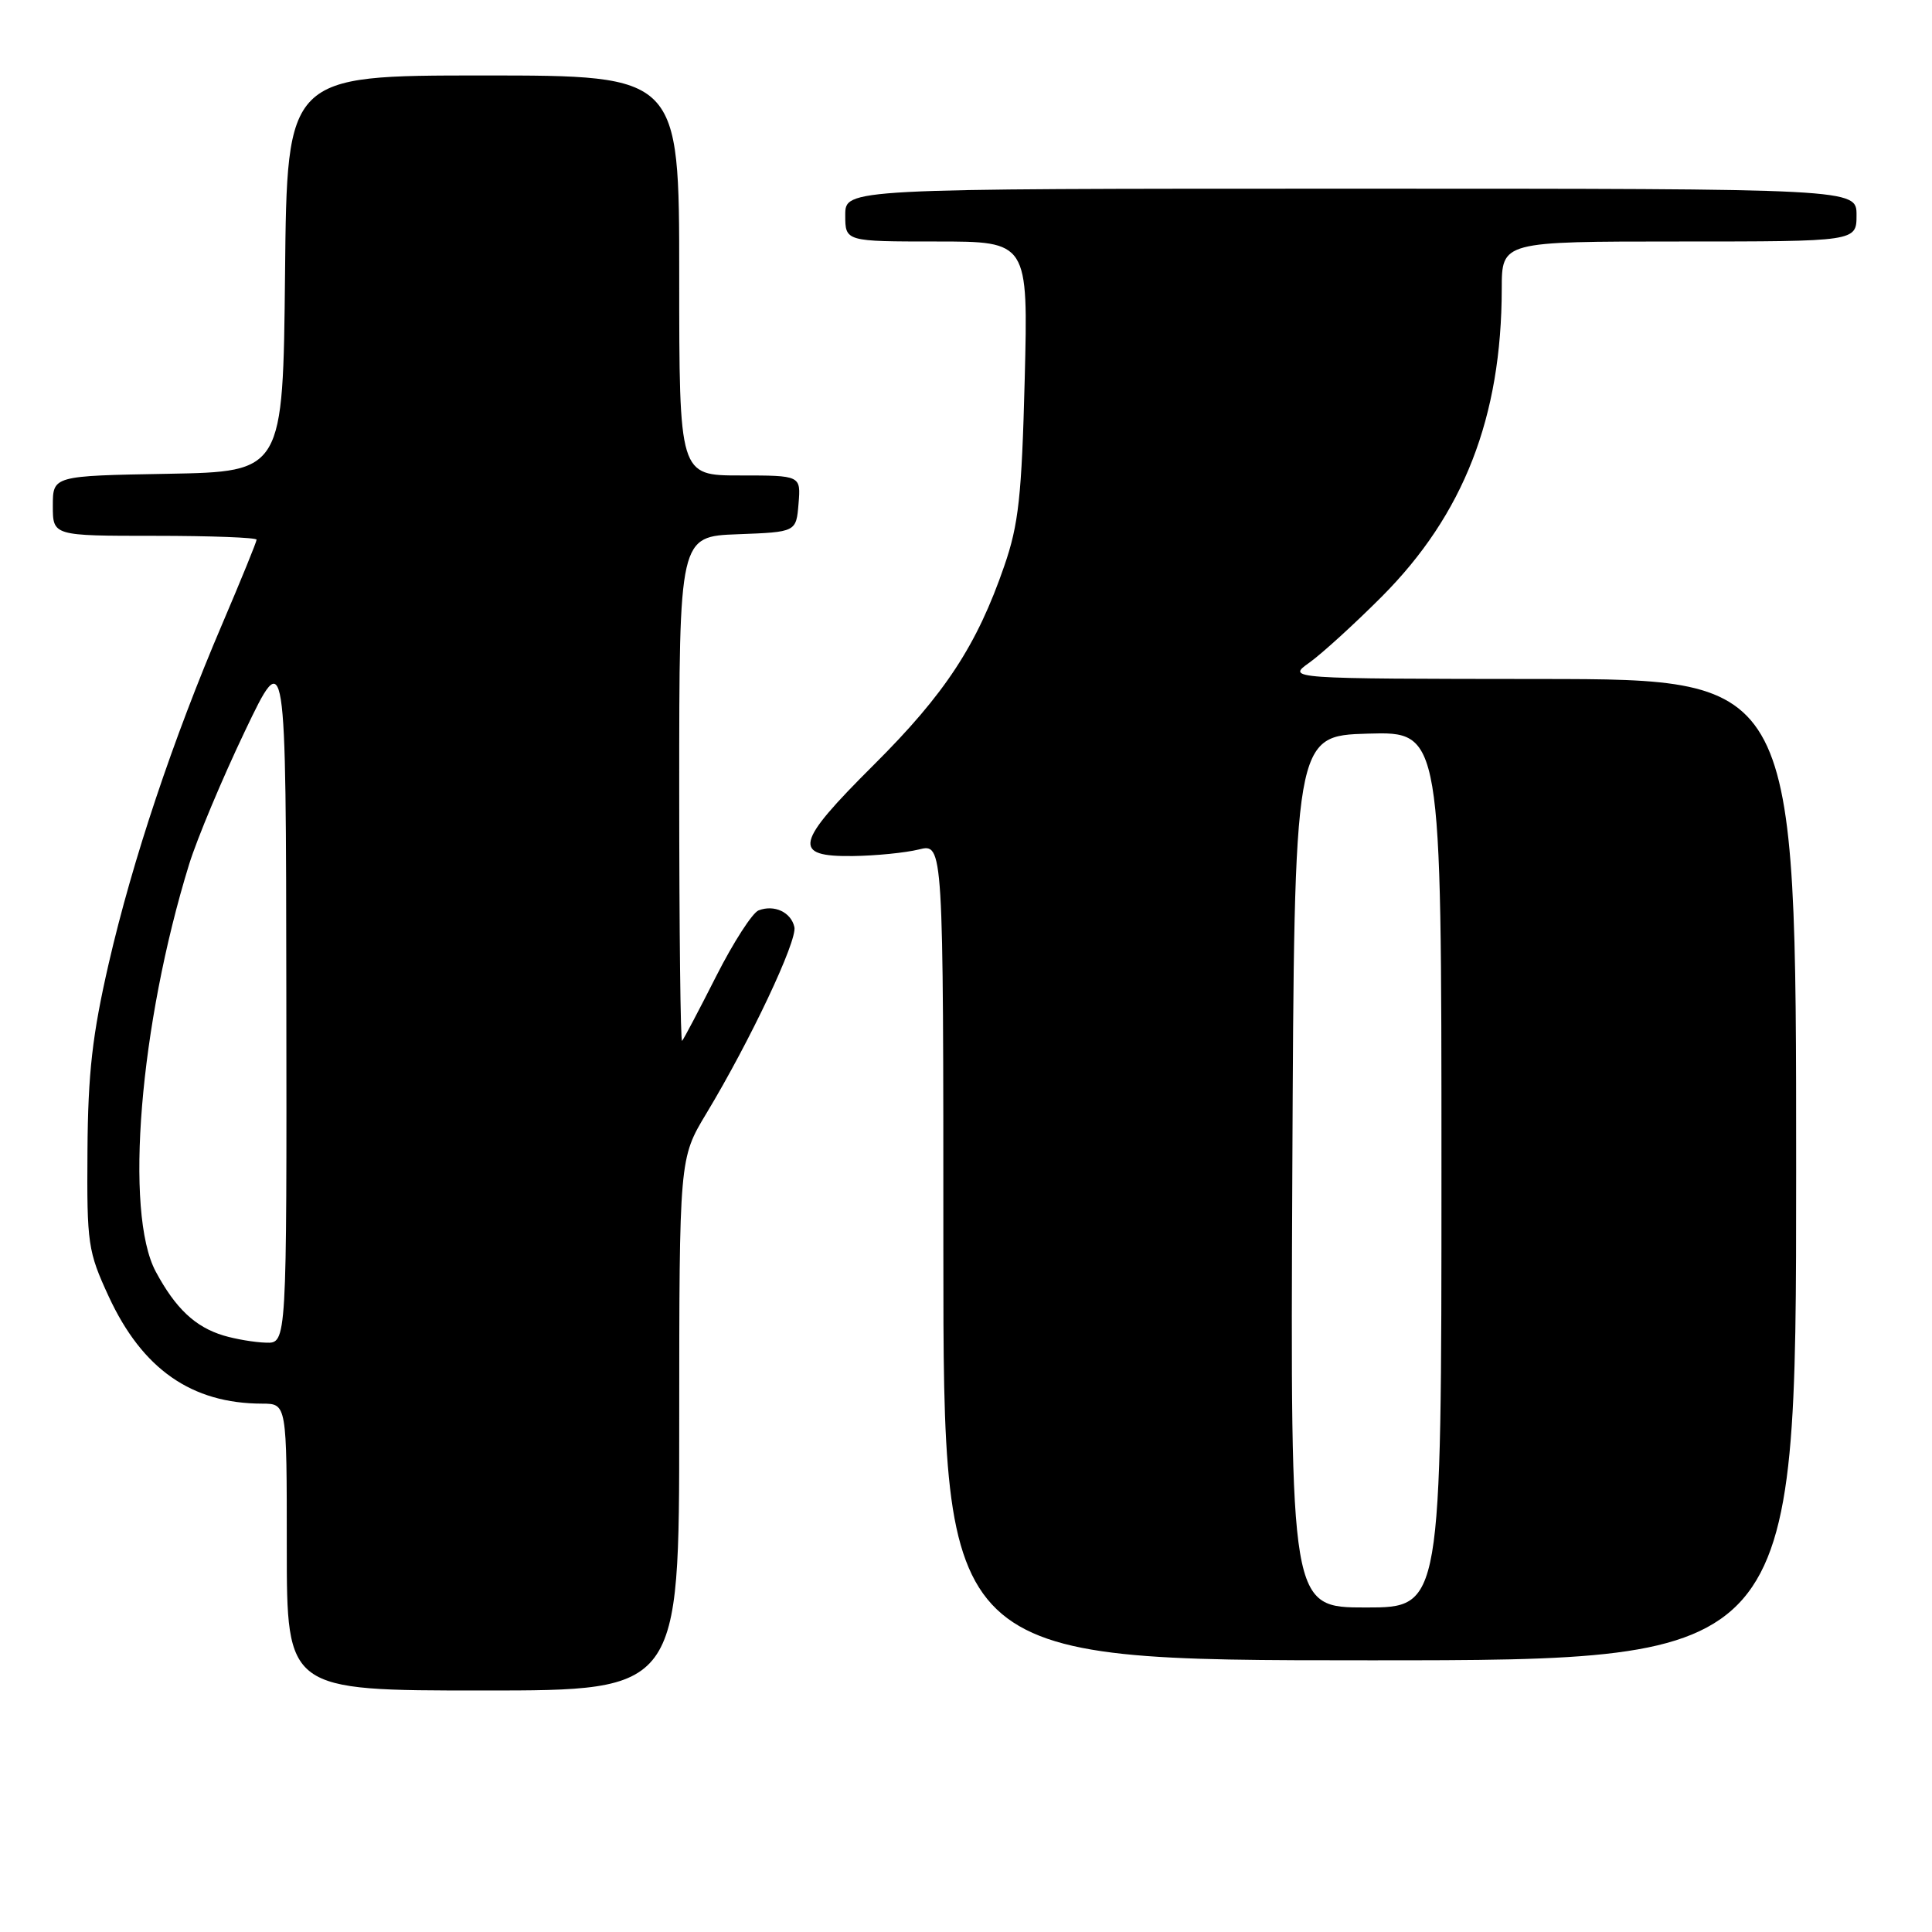 <?xml version="1.0" encoding="UTF-8" standalone="no"?>
<!DOCTYPE svg PUBLIC "-//W3C//DTD SVG 1.1//EN" "http://www.w3.org/Graphics/SVG/1.1/DTD/svg11.dtd" >
<svg xmlns="http://www.w3.org/2000/svg" xmlns:xlink="http://www.w3.org/1999/xlink" version="1.1" viewBox="0 0 256 256">
 <g >
 <path fill="currentColor"
d=" M 90.00 188.75 C 90.01 153.50 90.01 153.50 93.59 147.55 C 99.38 137.95 105.67 124.64 105.26 122.84 C 104.82 120.87 102.60 119.83 100.52 120.63 C 99.70 120.94 97.17 124.87 94.90 129.35 C 92.63 133.83 90.60 137.69 90.38 137.92 C 90.17 138.15 90.00 123.20 90.00 104.71 C 90.00 71.08 90.00 71.08 97.75 70.79 C 105.50 70.50 105.50 70.50 105.81 66.75 C 106.12 63.00 106.12 63.00 98.06 63.00 C 90.00 63.00 90.00 63.00 90.00 36.50 C 90.00 10.00 90.00 10.00 64.02 10.00 C 38.03 10.00 38.03 10.00 37.77 36.25 C 37.50 62.50 37.50 62.50 22.25 62.78 C 7.00 63.05 7.00 63.05 7.00 67.03 C 7.00 71.00 7.00 71.00 20.50 71.00 C 27.93 71.00 34.00 71.23 34.00 71.51 C 34.00 71.79 31.95 76.82 29.44 82.70 C 22.92 97.96 17.56 113.98 14.41 127.65 C 12.24 137.10 11.66 142.13 11.59 152.50 C 11.50 164.83 11.65 165.82 14.40 171.78 C 18.85 181.41 25.38 185.98 34.75 185.99 C 38.00 186.00 38.00 186.00 38.00 205.00 C 38.00 224.00 38.00 224.00 64.00 224.00 C 90.00 224.00 90.00 224.00 90.00 188.75 Z  M 238.00 155.00 C 238.00 90.00 238.00 90.00 204.25 89.97 C 170.50 89.94 170.50 89.94 173.50 87.80 C 175.15 86.62 179.46 82.70 183.08 79.07 C 193.94 68.18 198.97 55.28 198.99 38.25 C 199.00 32.00 199.00 32.00 222.50 32.00 C 246.00 32.00 246.00 32.00 246.00 28.50 C 246.00 25.00 246.00 25.00 179.00 25.00 C 112.00 25.00 112.00 25.00 112.00 28.50 C 112.00 32.00 112.00 32.00 124.12 32.00 C 136.24 32.00 136.24 32.00 135.78 50.25 C 135.38 65.76 134.98 69.48 133.07 75.00 C 129.45 85.50 125.23 91.94 115.78 101.35 C 105.31 111.78 104.91 113.53 113.02 113.43 C 116.03 113.39 119.96 113.00 121.75 112.56 C 125.00 111.75 125.00 111.75 125.00 165.88 C 125.00 220.00 125.00 220.00 181.50 220.00 C 238.00 220.00 238.00 220.00 238.00 155.00 Z  M 29.64 176.97 C 25.87 175.84 23.26 173.38 20.64 168.50 C 16.46 160.69 18.50 135.77 25.07 114.49 C 26.12 111.12 29.43 103.22 32.43 96.93 C 37.89 85.50 37.89 85.50 37.94 131.75 C 38.00 178.00 38.00 178.00 35.25 177.91 C 33.74 177.87 31.21 177.44 29.64 176.97 Z  M 171.24 155.25 C 171.50 97.50 171.50 97.50 181.25 97.21 C 191.00 96.93 191.00 96.93 191.00 154.96 C 191.00 213.00 191.00 213.00 180.99 213.00 C 170.98 213.00 170.98 213.00 171.24 155.25 Z "/>
</g>
</svg>